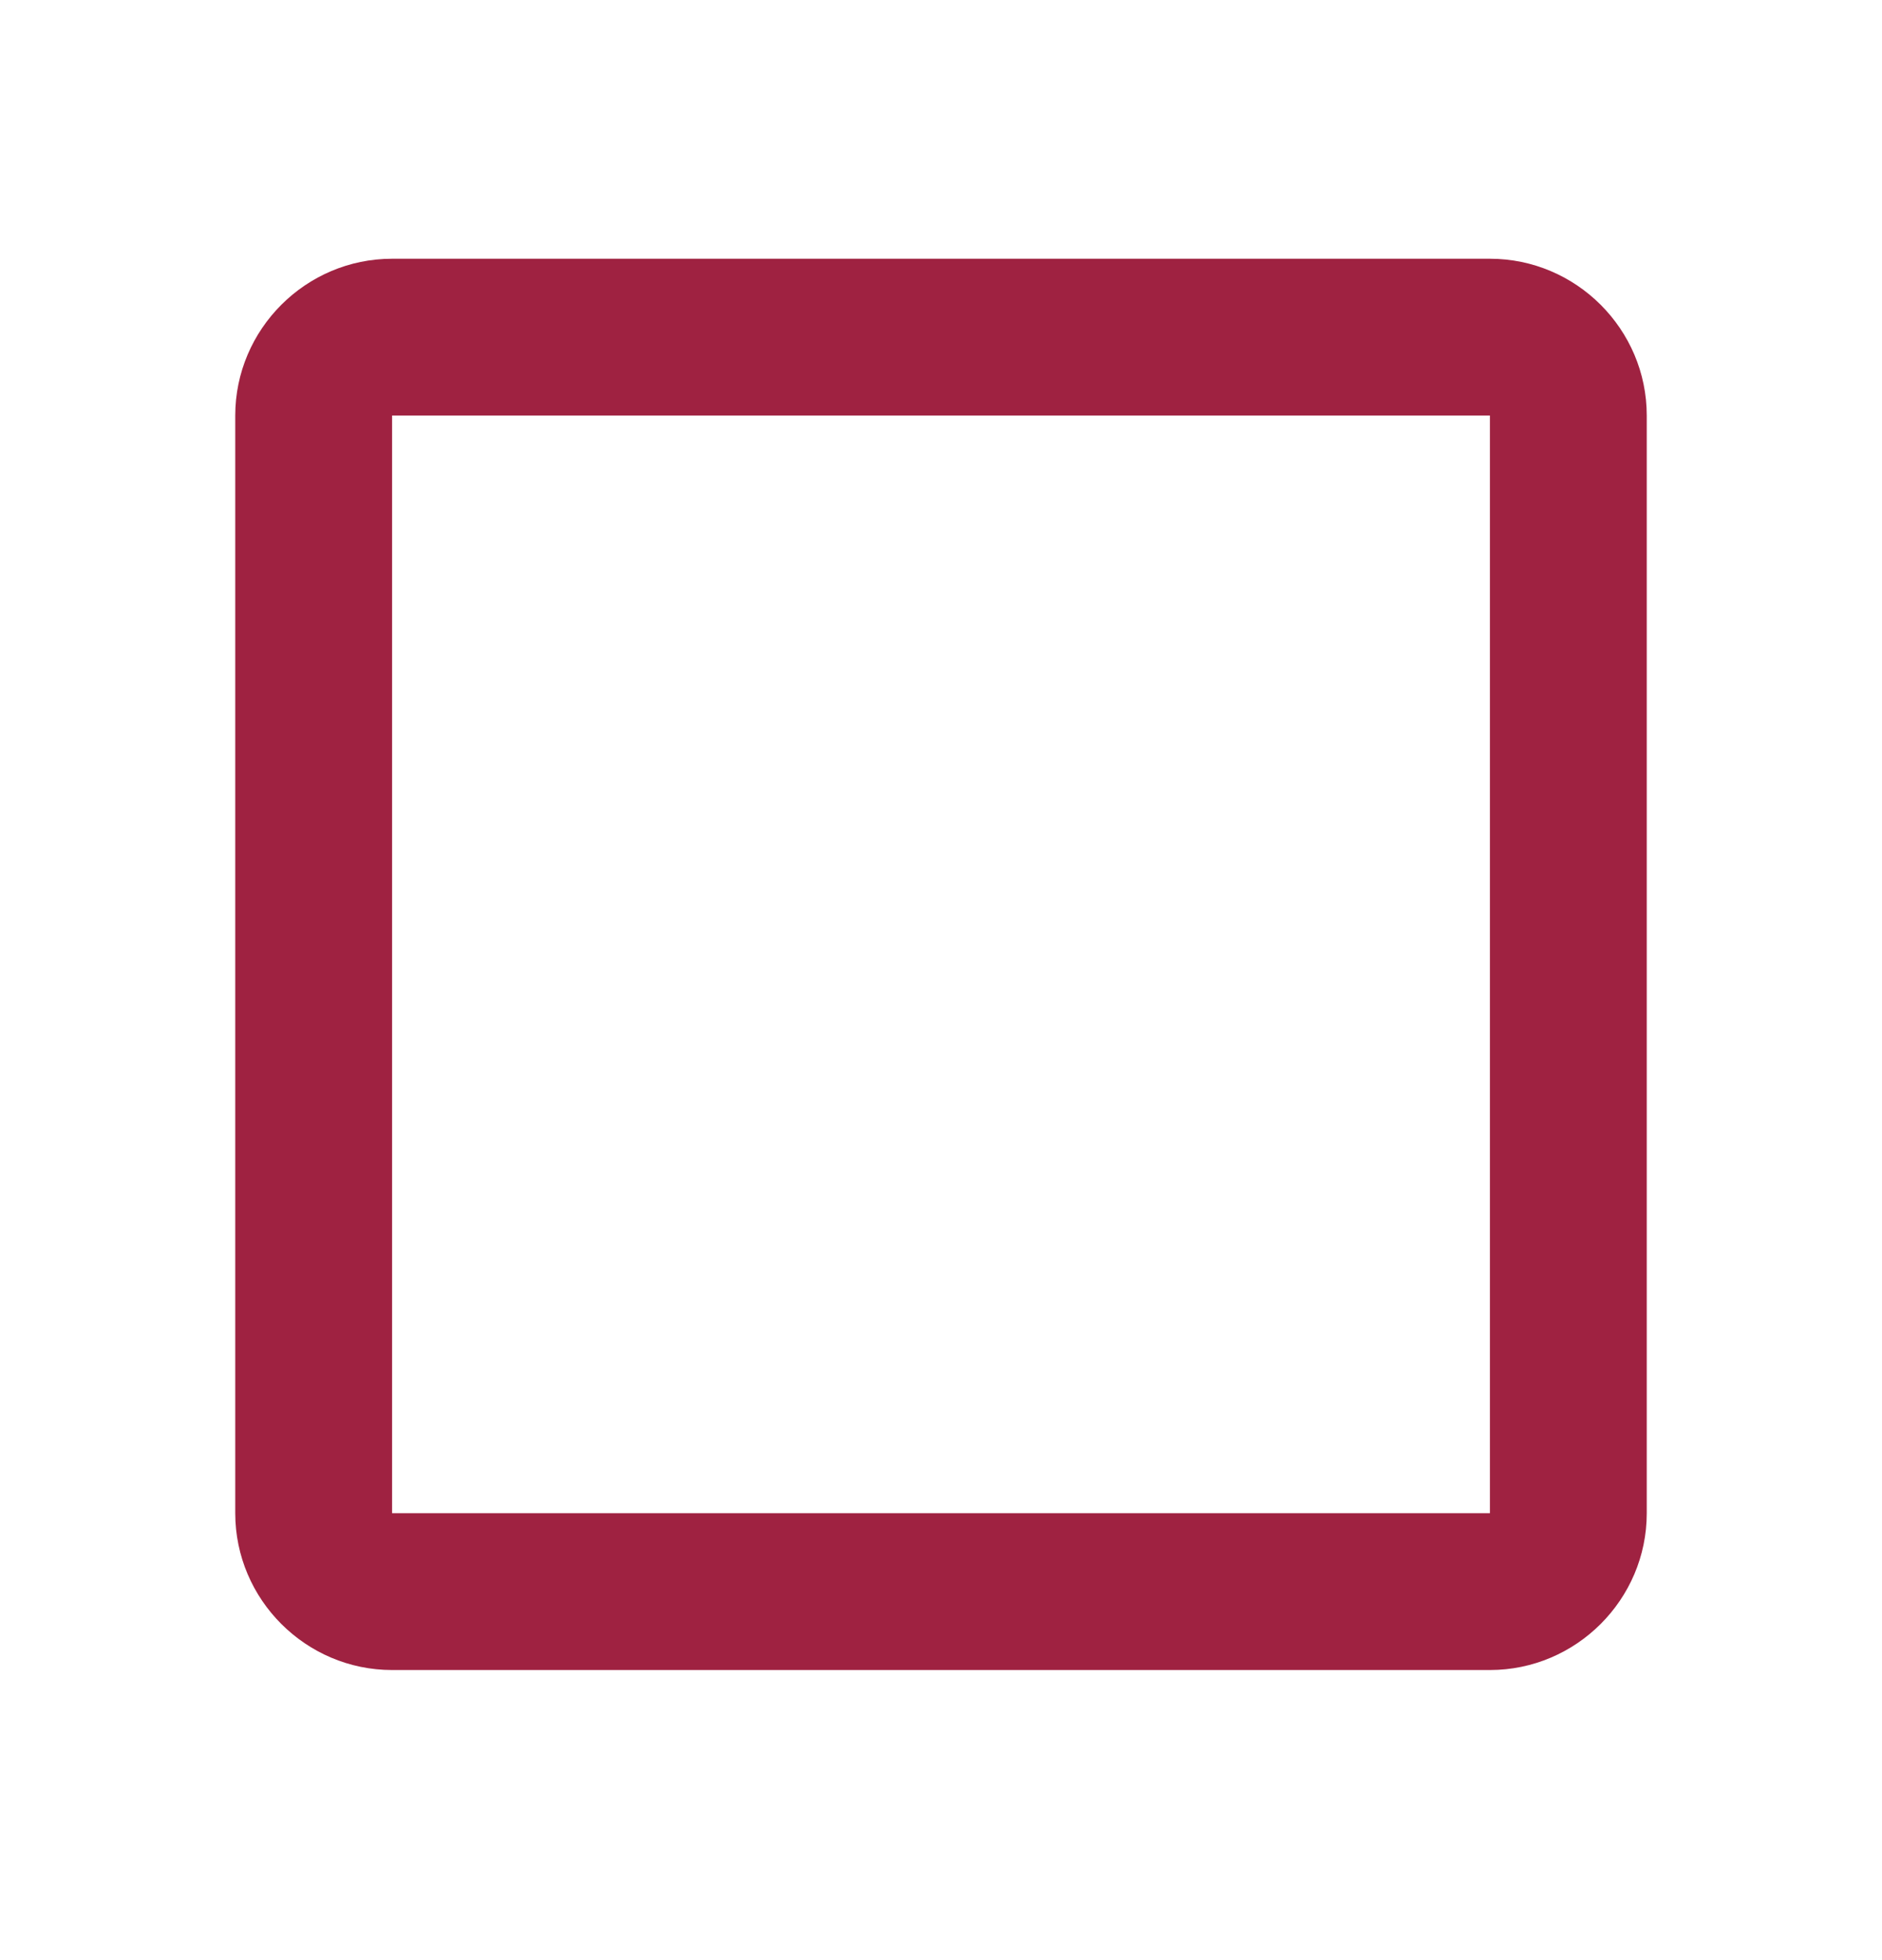 <svg width="24" height="25" viewBox="0 0 24 25" fill="none" xmlns="http://www.w3.org/2000/svg">
<path d="M19 5.3V19.3H5V5.3H19ZM19 3.3H5C3.9 3.3 3 4.2 3 5.3V19.3C3 20.4 3.9 21.3 5 21.3H19C20.1 21.3 21 20.4 21 19.3V5.3C21 4.2 20.1 3.3 19 3.3Z" fill="#9F2241"/>
</svg>

